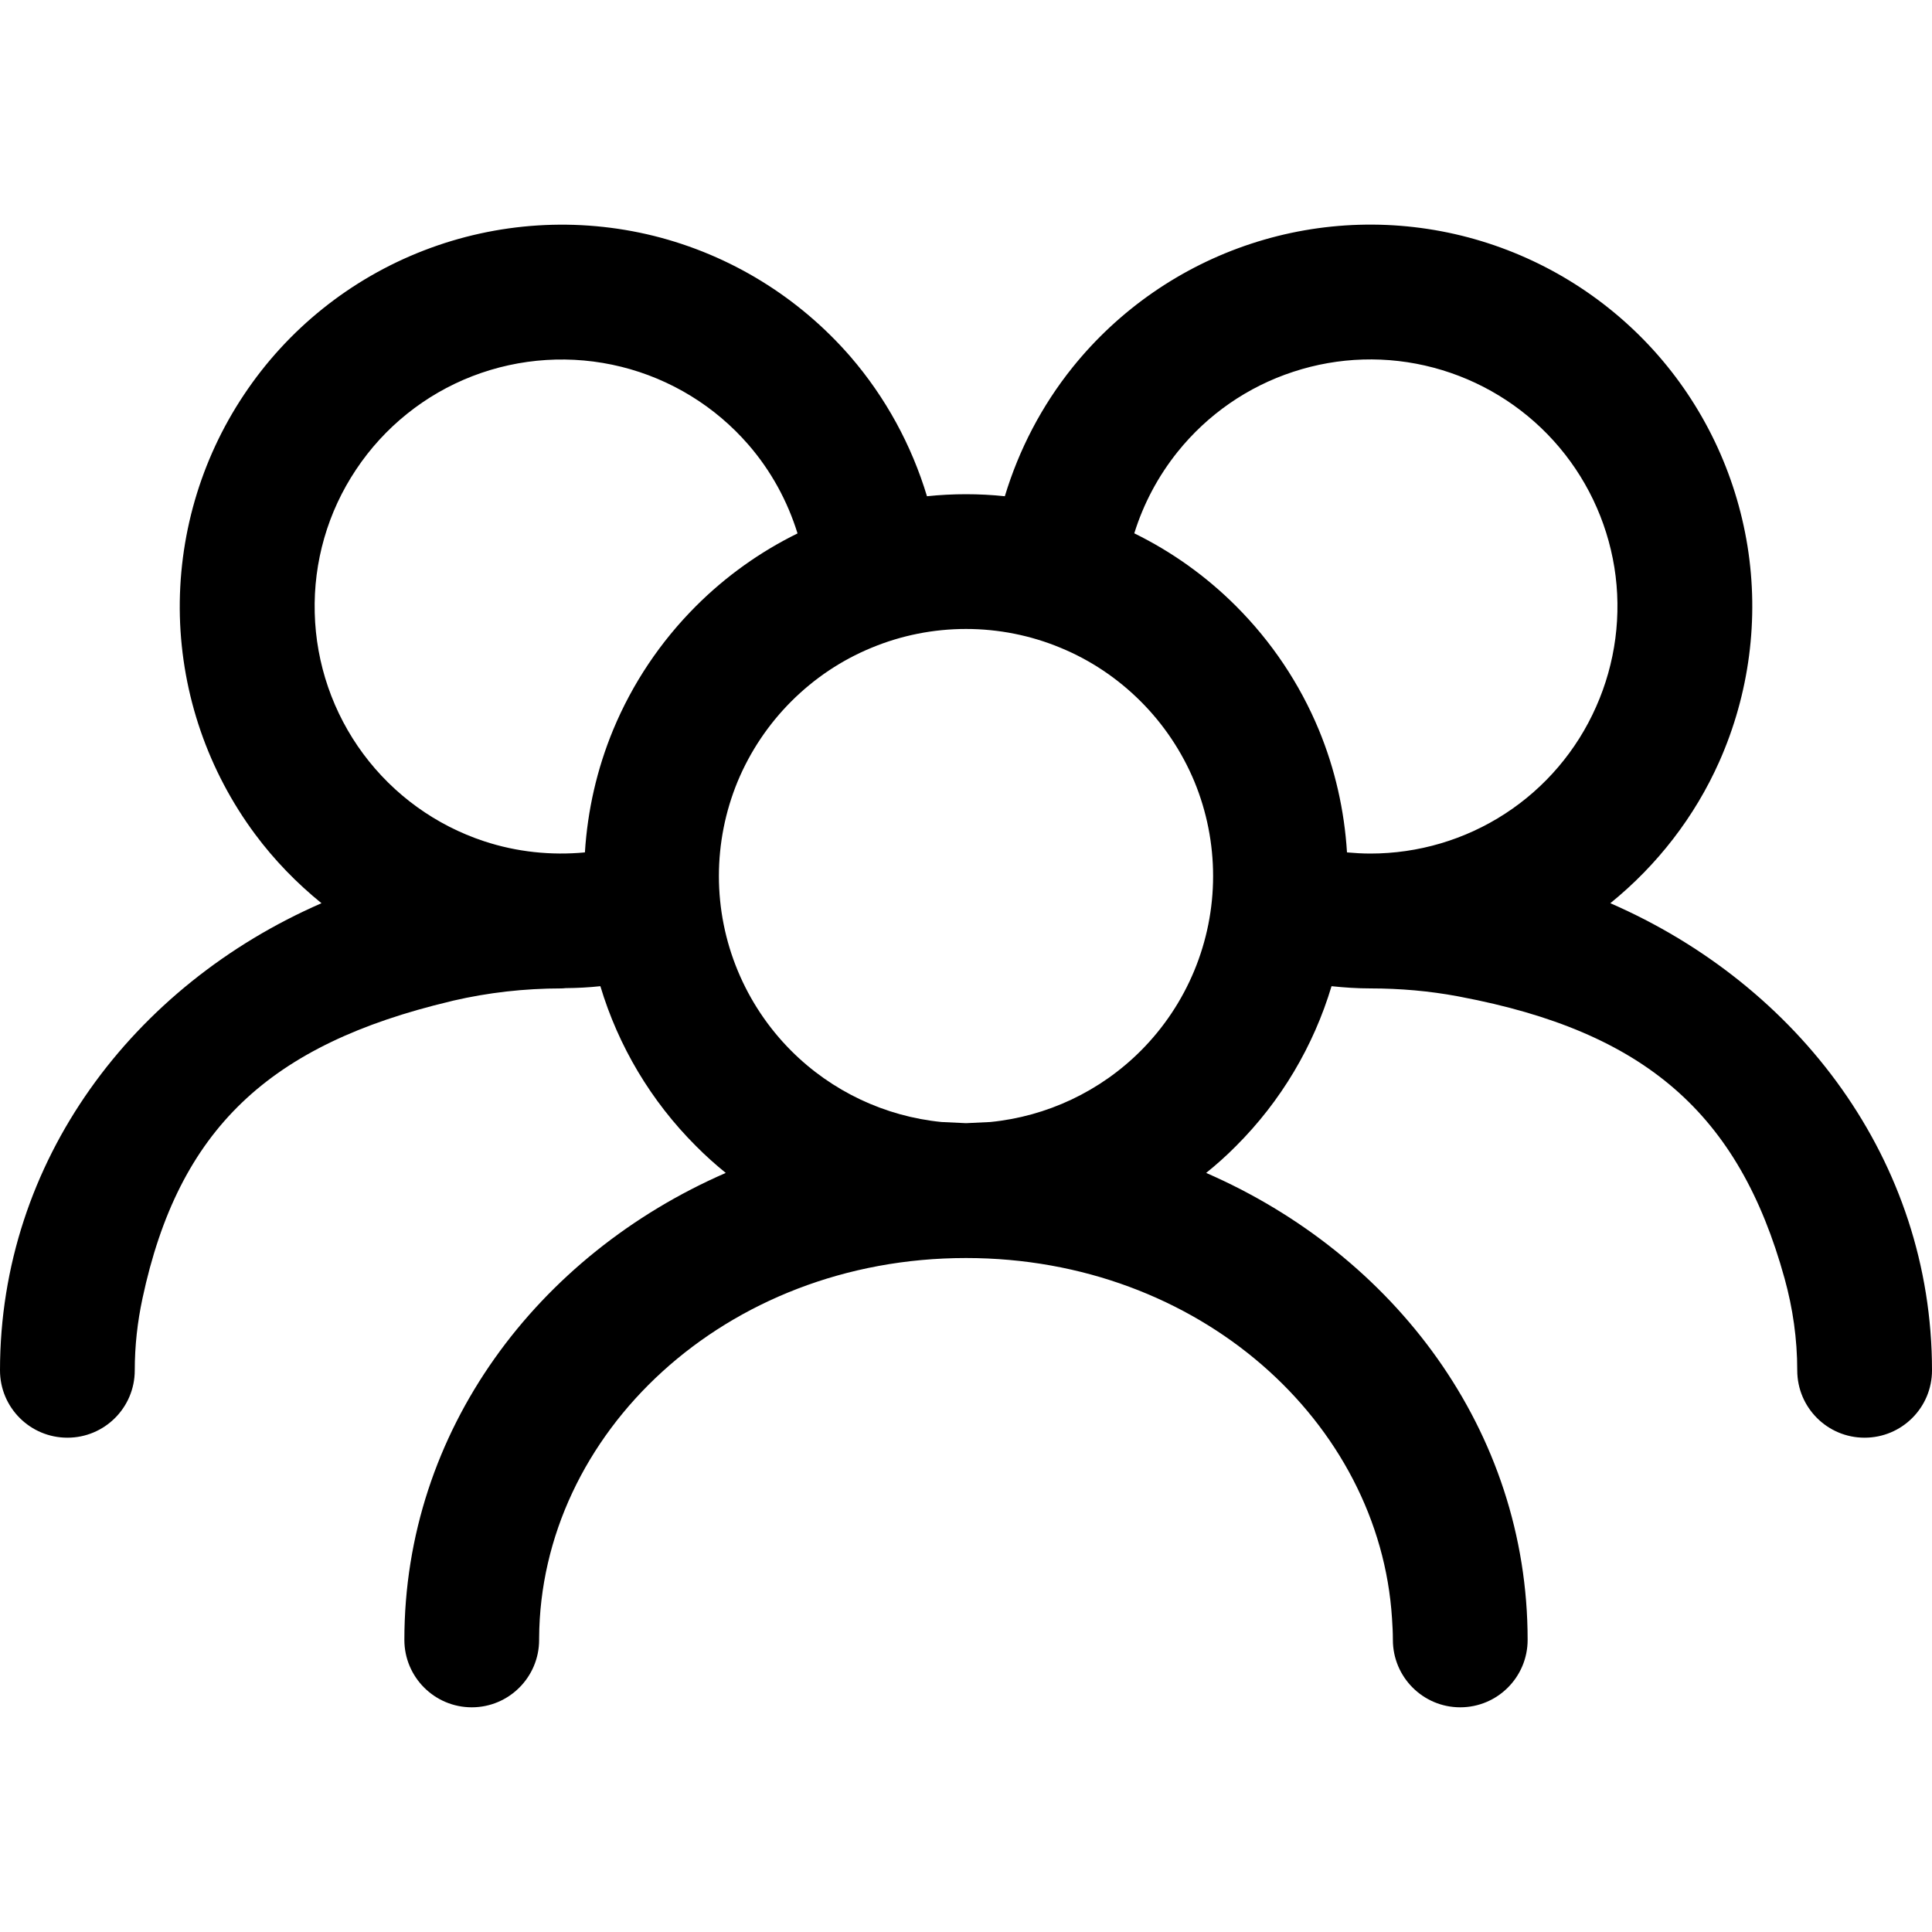 <svg viewBox="0 0 20 20" fill="none" xmlns="http://www.w3.org/2000/svg">
<path fill-rule="evenodd" clip-rule="evenodd" d="M6.769 2.442C5.978 2.246 5.146 2.299 4.387 2.593C3.627 2.887 2.976 3.409 2.525 4.087C2.073 4.764 1.842 5.565 1.862 6.379C1.883 7.194 2.155 7.982 2.641 8.636C2.84 8.904 3.072 9.142 3.328 9.35C1.381 10.198 0 12.016 0 14.186C8.28535e-05 14.571 0.312 14.883 0.698 14.883C1.083 14.883 1.395 14.571 1.395 14.186C1.395 13.932 1.423 13.683 1.475 13.441C1.849 11.688 2.787 10.812 4.663 10.366C4.673 10.363 4.684 10.361 4.695 10.358C5.05 10.276 5.425 10.232 5.814 10.232C5.828 10.232 5.842 10.23 5.856 10.229C5.976 10.228 6.095 10.222 6.215 10.209C6.401 10.829 6.739 11.399 7.205 11.864C7.303 11.963 7.406 12.055 7.513 12.142C5.566 12.99 4.186 14.807 4.186 16.976C4.186 17.361 4.498 17.674 4.884 17.674C5.269 17.674 5.581 17.361 5.581 16.976V16.959C5.592 14.844 7.502 13.023 10 13.023C12.416 13.023 14.282 14.727 14.41 16.753C14.415 16.827 14.419 16.901 14.419 16.976C14.419 17.361 14.731 17.674 15.116 17.674C15.502 17.674 15.814 17.361 15.814 16.976C15.814 14.807 14.433 12.99 12.486 12.142C12.594 12.055 12.697 11.963 12.795 11.864C13.261 11.399 13.598 10.829 13.784 10.209C13.917 10.223 14.051 10.232 14.186 10.232C14.497 10.232 14.798 10.259 15.088 10.313C15.098 10.315 15.109 10.317 15.119 10.319C17.024 10.68 18.001 11.523 18.474 13.235C18.559 13.542 18.605 13.86 18.605 14.186C18.605 14.571 18.917 14.883 19.302 14.883C19.688 14.883 20 14.571 20 14.186C20 12.015 18.618 10.198 16.67 9.35C17.155 8.957 17.544 8.456 17.799 7.882C18.109 7.183 18.211 6.408 18.09 5.653C17.968 4.897 17.631 4.193 17.118 3.626C16.604 3.059 15.937 2.653 15.198 2.457C14.459 2.261 13.677 2.284 12.951 2.523C12.224 2.762 11.582 3.207 11.103 3.803C10.784 4.2 10.548 4.654 10.402 5.137C10.269 5.123 10.135 5.116 10 5.116C9.865 5.116 9.73 5.123 9.596 5.137C9.436 4.607 9.168 4.114 8.803 3.691C8.269 3.076 7.559 2.639 6.769 2.442ZM10.979 6.706C10.669 6.577 10.336 6.511 10 6.511C9.664 6.511 9.331 6.577 9.021 6.706C8.71 6.834 8.429 7.023 8.191 7.261C7.954 7.498 7.765 7.78 7.636 8.09C7.508 8.4 7.442 8.733 7.442 9.069C7.442 9.748 7.712 10.398 8.191 10.878C8.611 11.298 9.162 11.557 9.747 11.615L10 11.627L10.252 11.615C10.838 11.557 11.389 11.298 11.809 10.878C12.288 10.398 12.558 9.748 12.558 9.069C12.558 8.733 12.492 8.4 12.364 8.09C12.235 7.78 12.046 7.498 11.809 7.261C11.571 7.023 11.29 6.834 10.979 6.706ZM6.432 3.797C5.92 3.67 5.382 3.704 4.89 3.894C4.399 4.084 3.978 4.422 3.686 4.861C3.393 5.299 3.244 5.817 3.258 6.344C3.271 6.871 3.447 7.382 3.761 7.805C4.075 8.228 4.512 8.544 5.013 8.709C5.35 8.82 5.705 8.857 6.055 8.824C6.082 8.389 6.18 7.96 6.347 7.556C6.546 7.076 6.838 6.641 7.205 6.274C7.512 5.967 7.867 5.713 8.256 5.522C8.152 5.186 7.981 4.873 7.748 4.604C7.403 4.206 6.943 3.924 6.432 3.797ZM14.84 3.806C14.362 3.679 13.857 3.694 13.387 3.849C12.916 4.003 12.501 4.291 12.191 4.677C11.989 4.929 11.837 5.215 11.742 5.521C12.132 5.712 12.488 5.967 12.795 6.274C13.162 6.641 13.454 7.076 13.653 7.556C13.82 7.96 13.917 8.389 13.944 8.824C14.023 8.831 14.104 8.836 14.186 8.836C14.681 8.836 15.166 8.693 15.581 8.423C15.995 8.154 16.323 7.769 16.523 7.316C16.724 6.864 16.79 6.362 16.712 5.874C16.633 5.385 16.415 4.93 16.083 4.563C15.751 4.196 15.319 3.933 14.84 3.806Z" fill="currentcolor"/>
</svg>
